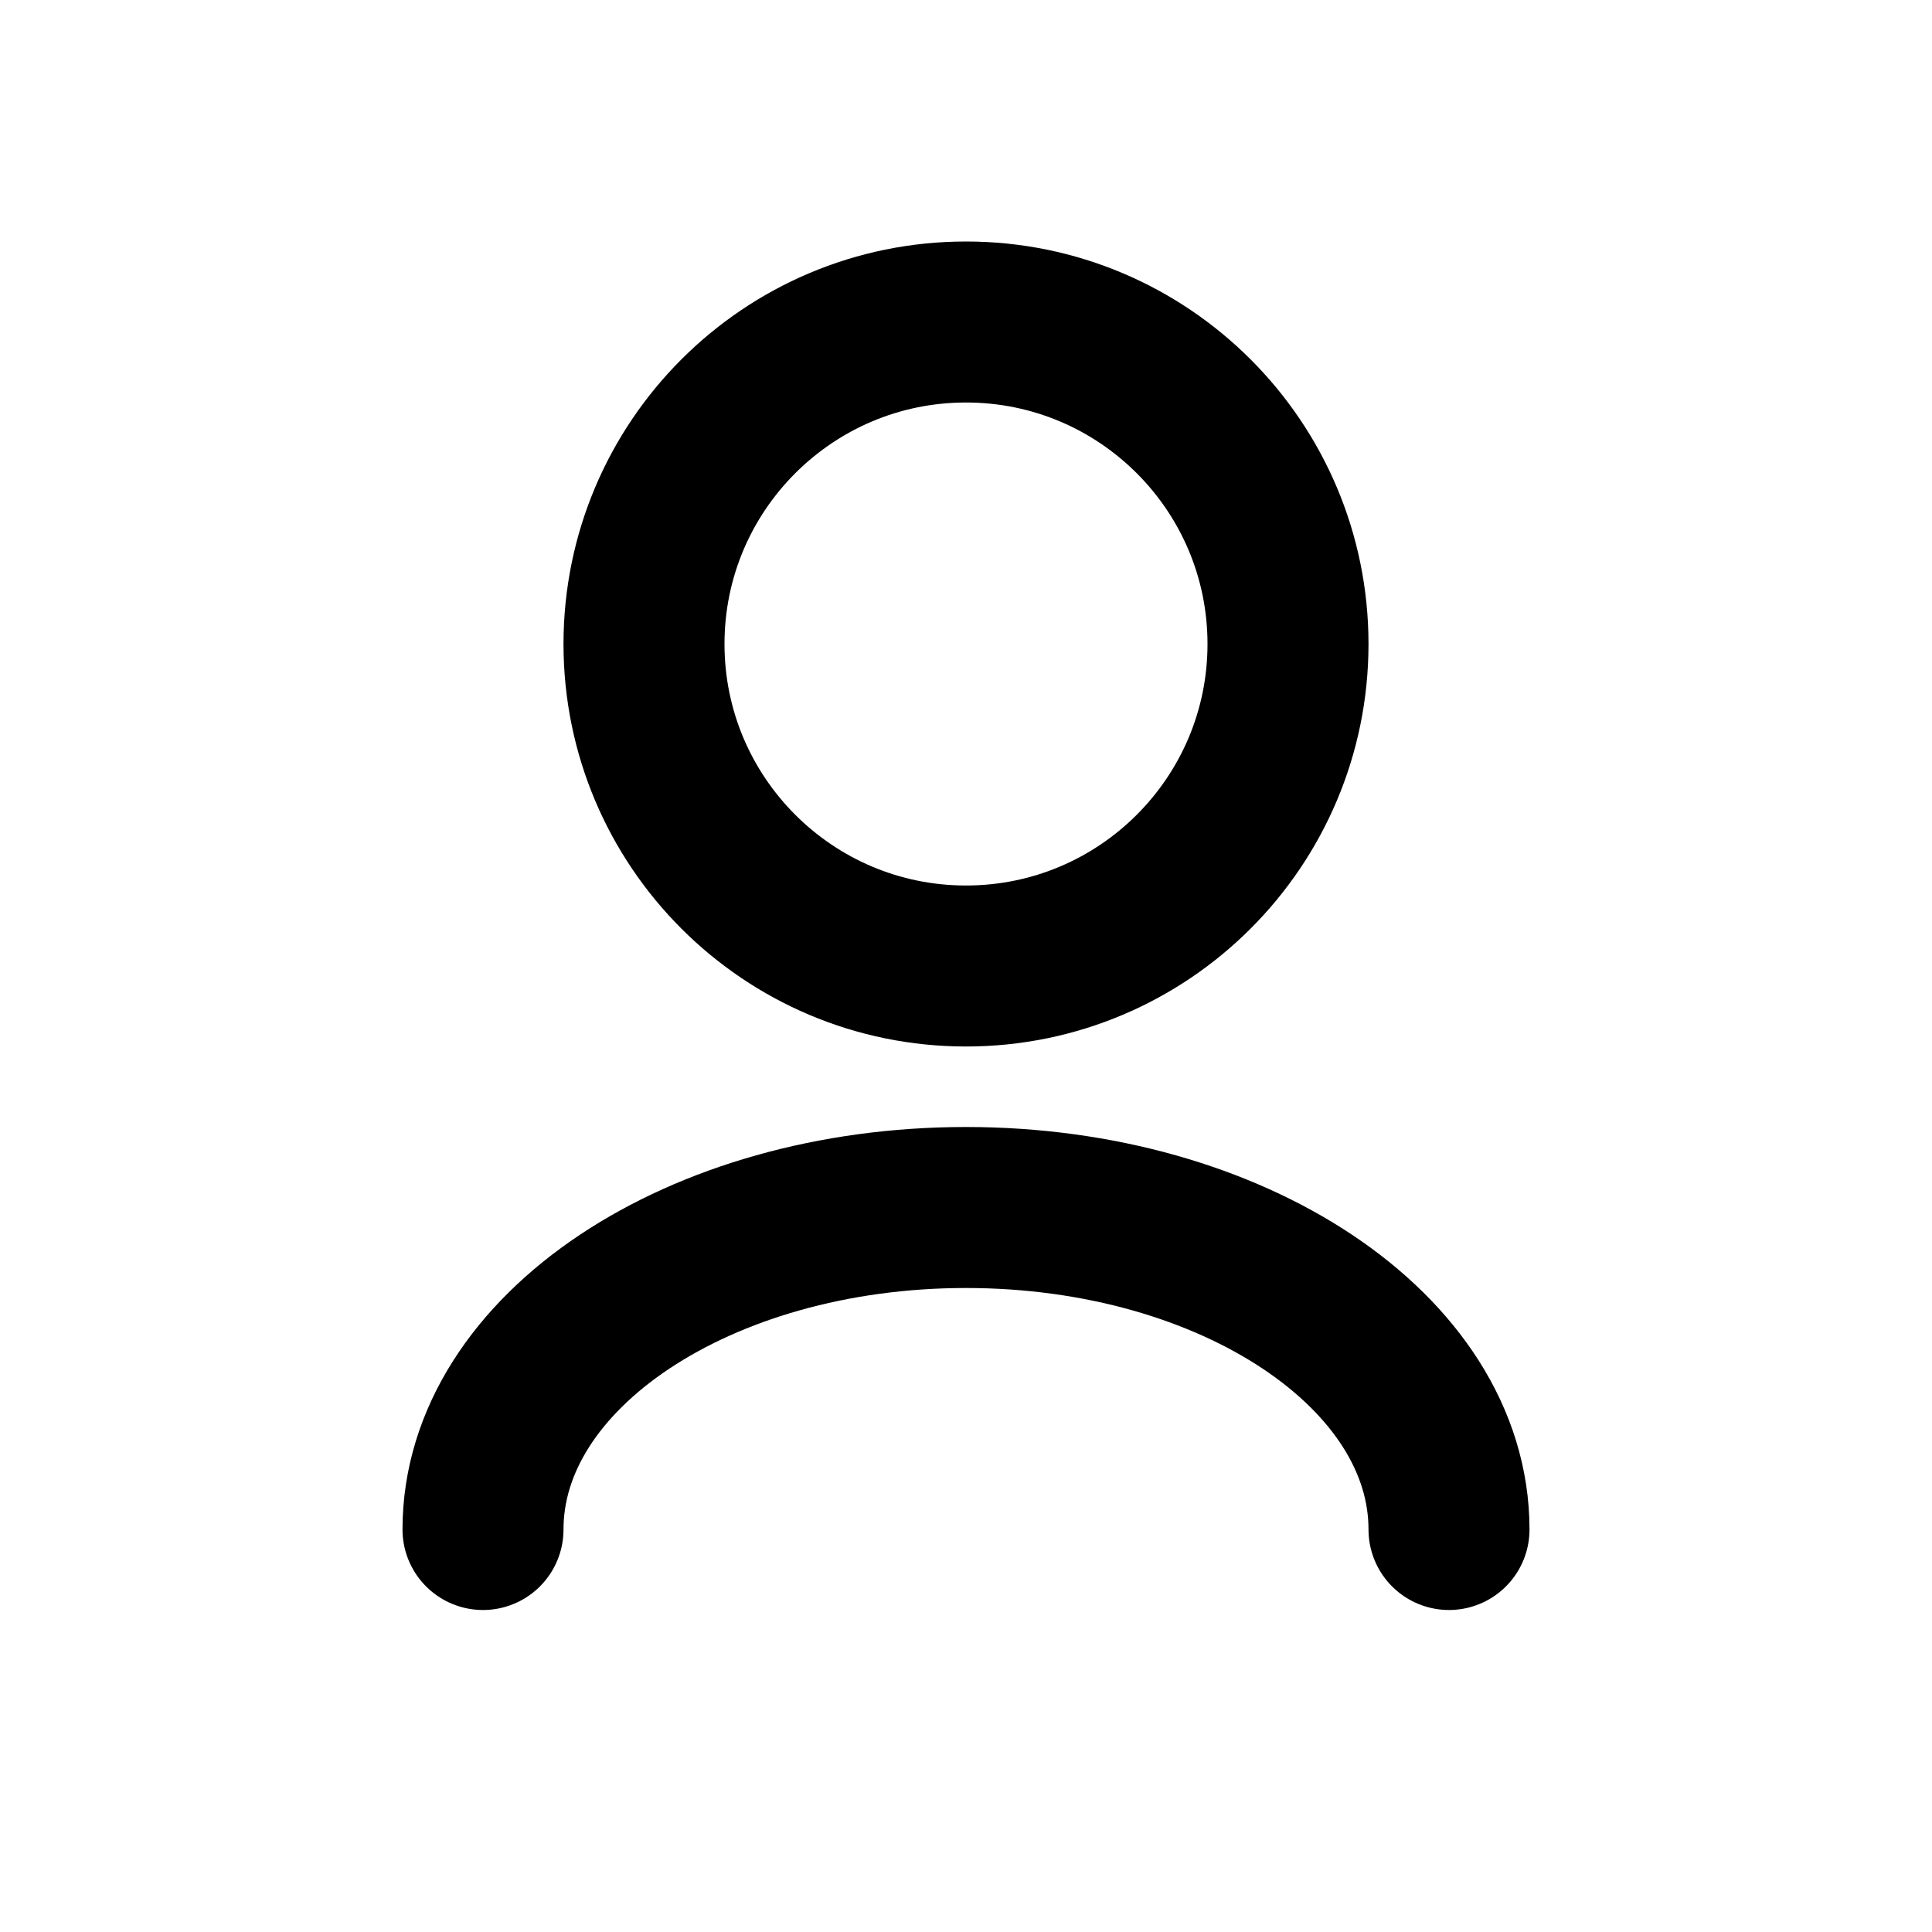 <svg width="24" height="24" viewBox="0 0 24 24" stroke="currentColor" fill="none" xmlns="http://www.w3.org/2000/svg">
    <path d="M18 19C18 16.791 15.314 15 12 15C8.686 15 6 16.791 6 19M12 12C9.791 12 8 10.209 8 8C8 5.791 9.791 4 12 4C14.209 4 16 5.791 16 8C16 10.209 14.209 12 12 12Z" stroke-width="2" stroke-linecap="round" stroke-linejoin="round"/>
</svg>
    